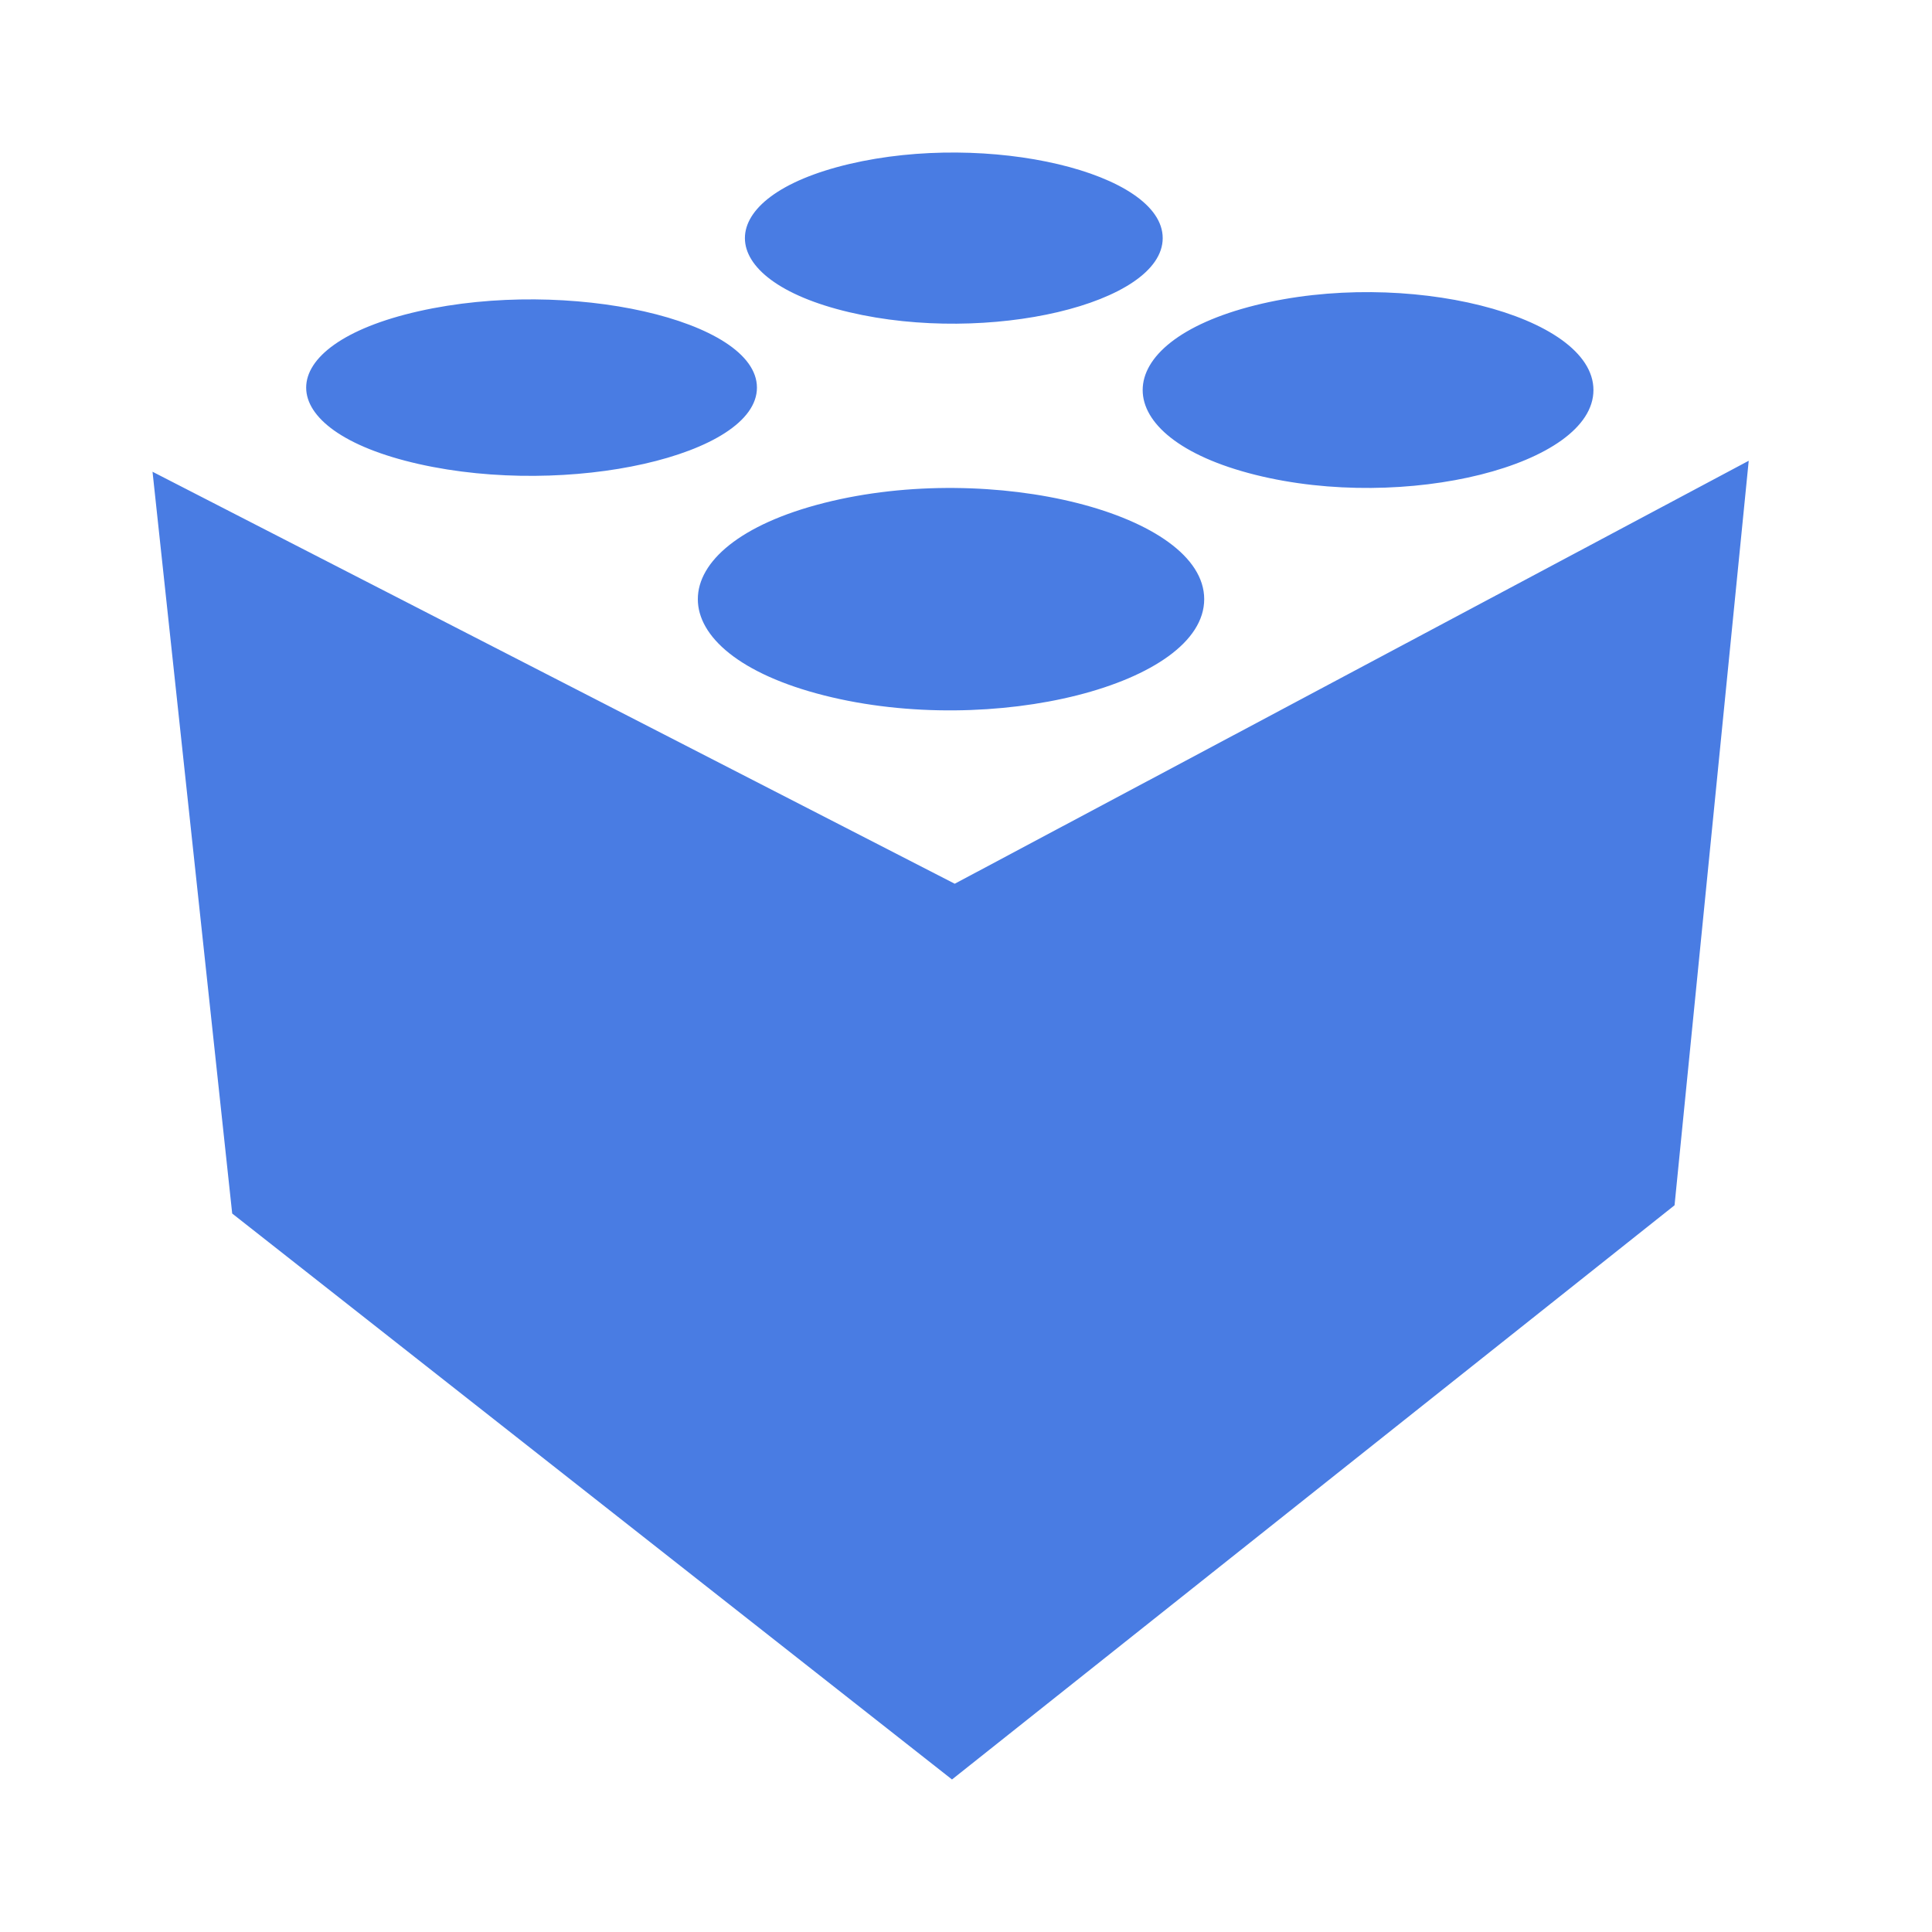 <svg xmlns="http://www.w3.org/2000/svg" width="16" height="16" data-big="true" viewBox="-48 -48 608 608"><path fill="#497CE3" d="M502.323 97 478.98 331.302 251.594 512 25.073 333.896 0 100.458l252.458 129.653zM190.208 73.985c0-21.299-59.293-34.683-106.472-24.033s-47.178 37.416 0 48.066 106.472-2.735 106.472-24.033m263.249.76c0-23.632-59.294-38.483-106.472-26.666s-47.179 41.517 0 53.333 106.472-3.034 106.472-26.667M330.963 140.56c0-26.843-66.608-43.711-119.607-30.29s-52.998 47.159 0 60.58c52.999 13.422 119.607-3.446 119.607-30.29m-13.06-113.626c0-20.656-54.957-33.636-98.685-23.308s-43.728 36.289 0 46.617 98.685-2.652 98.685-23.309" class="i-color"/></svg>